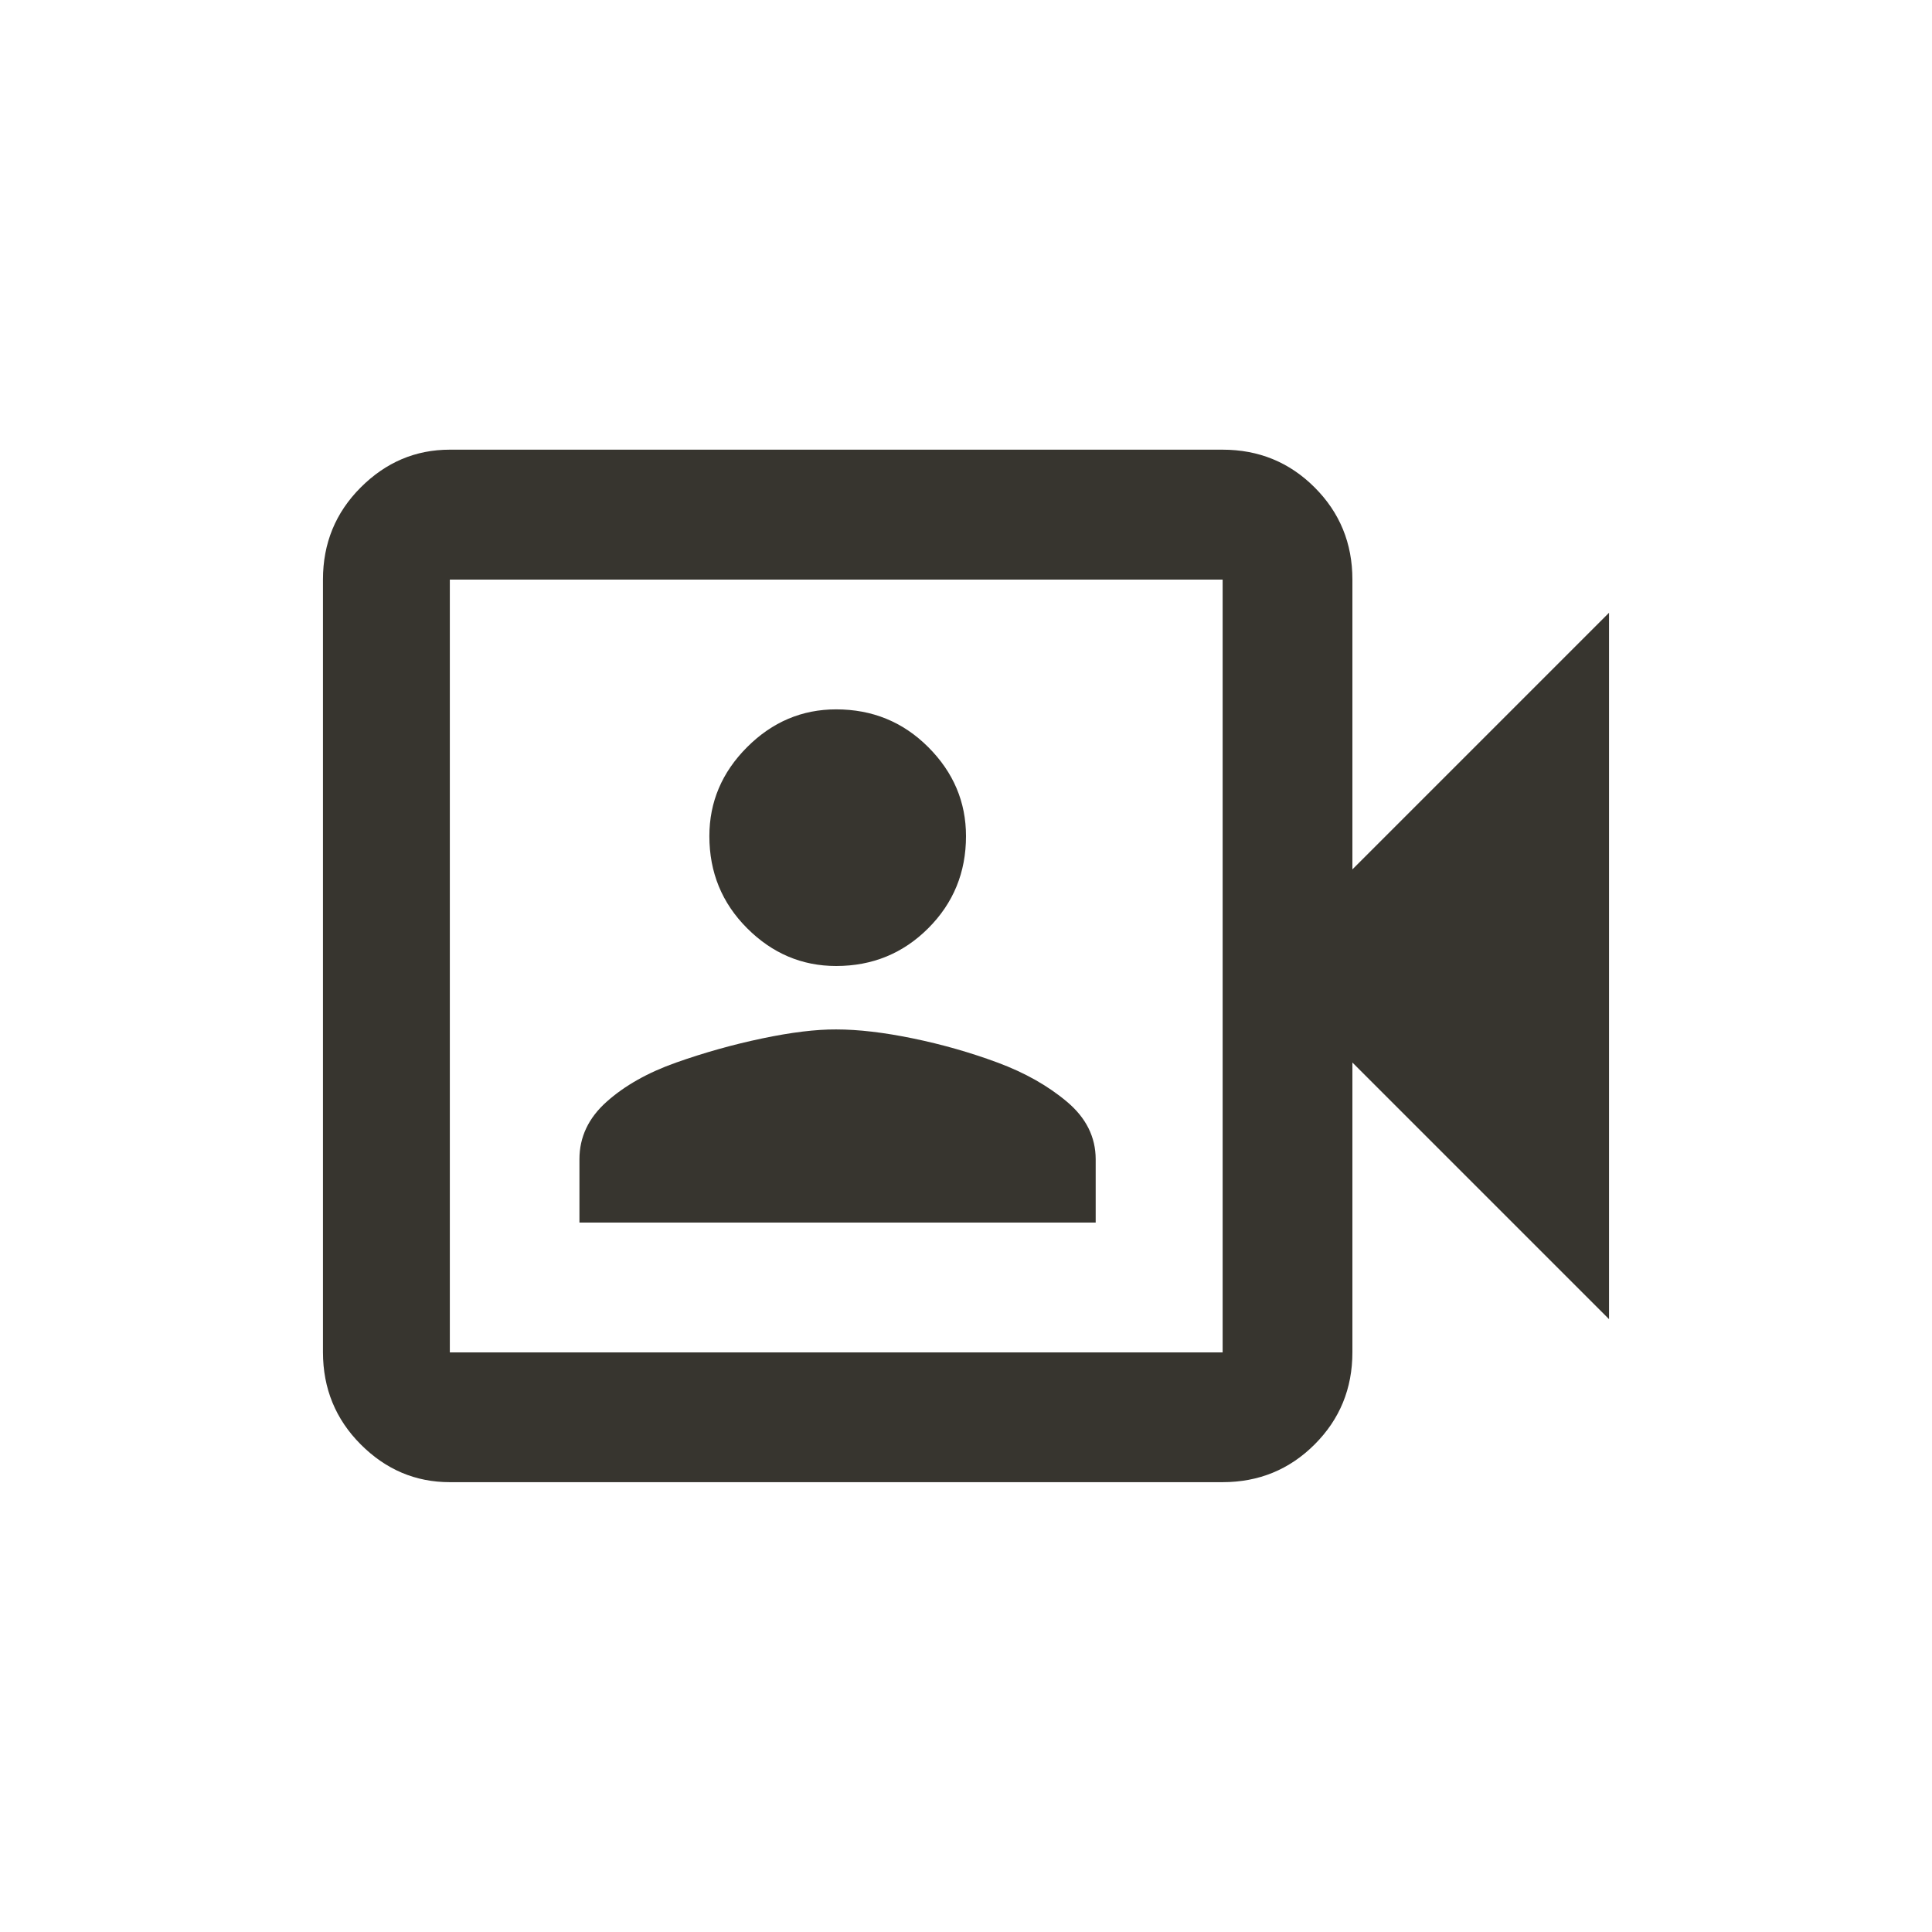 <!-- Generated by IcoMoon.io -->
<svg version="1.1" xmlns="http://www.w3.org/2000/svg" width="24" height="24" viewBox="0 0 24 24">
<title>photo_camera_front</title>
<path fill="#37352f" d="M16.8 10.8l3.188-3.188v8.775l-3.188-3.188v3.6q0 0.675-0.469 1.144t-1.144 0.469h-9.6q-0.638 0-1.106-0.469t-0.469-1.144v-9.6q0-0.675 0.469-1.144t1.106-0.469h9.6q0.675 0 1.144 0.469t0.469 1.144v3.6zM15.188 10.163v-2.963h-9.6v9.6h9.6v-6.637zM10.387 12q-0.637 0-1.106-0.469t-0.469-1.144q0-0.637 0.469-1.106t1.106-0.469q0.675 0 1.144 0.469t0.469 1.106q0 0.675-0.469 1.144t-1.144 0.469zM10.387 12.788q0.413 0 0.956 0.112t1.050 0.3 0.862 0.487 0.356 0.713v0.787h-6.413v-0.787q0-0.412 0.337-0.713t0.863-0.487 1.069-0.3 0.919-0.112z"></path>
</svg>
